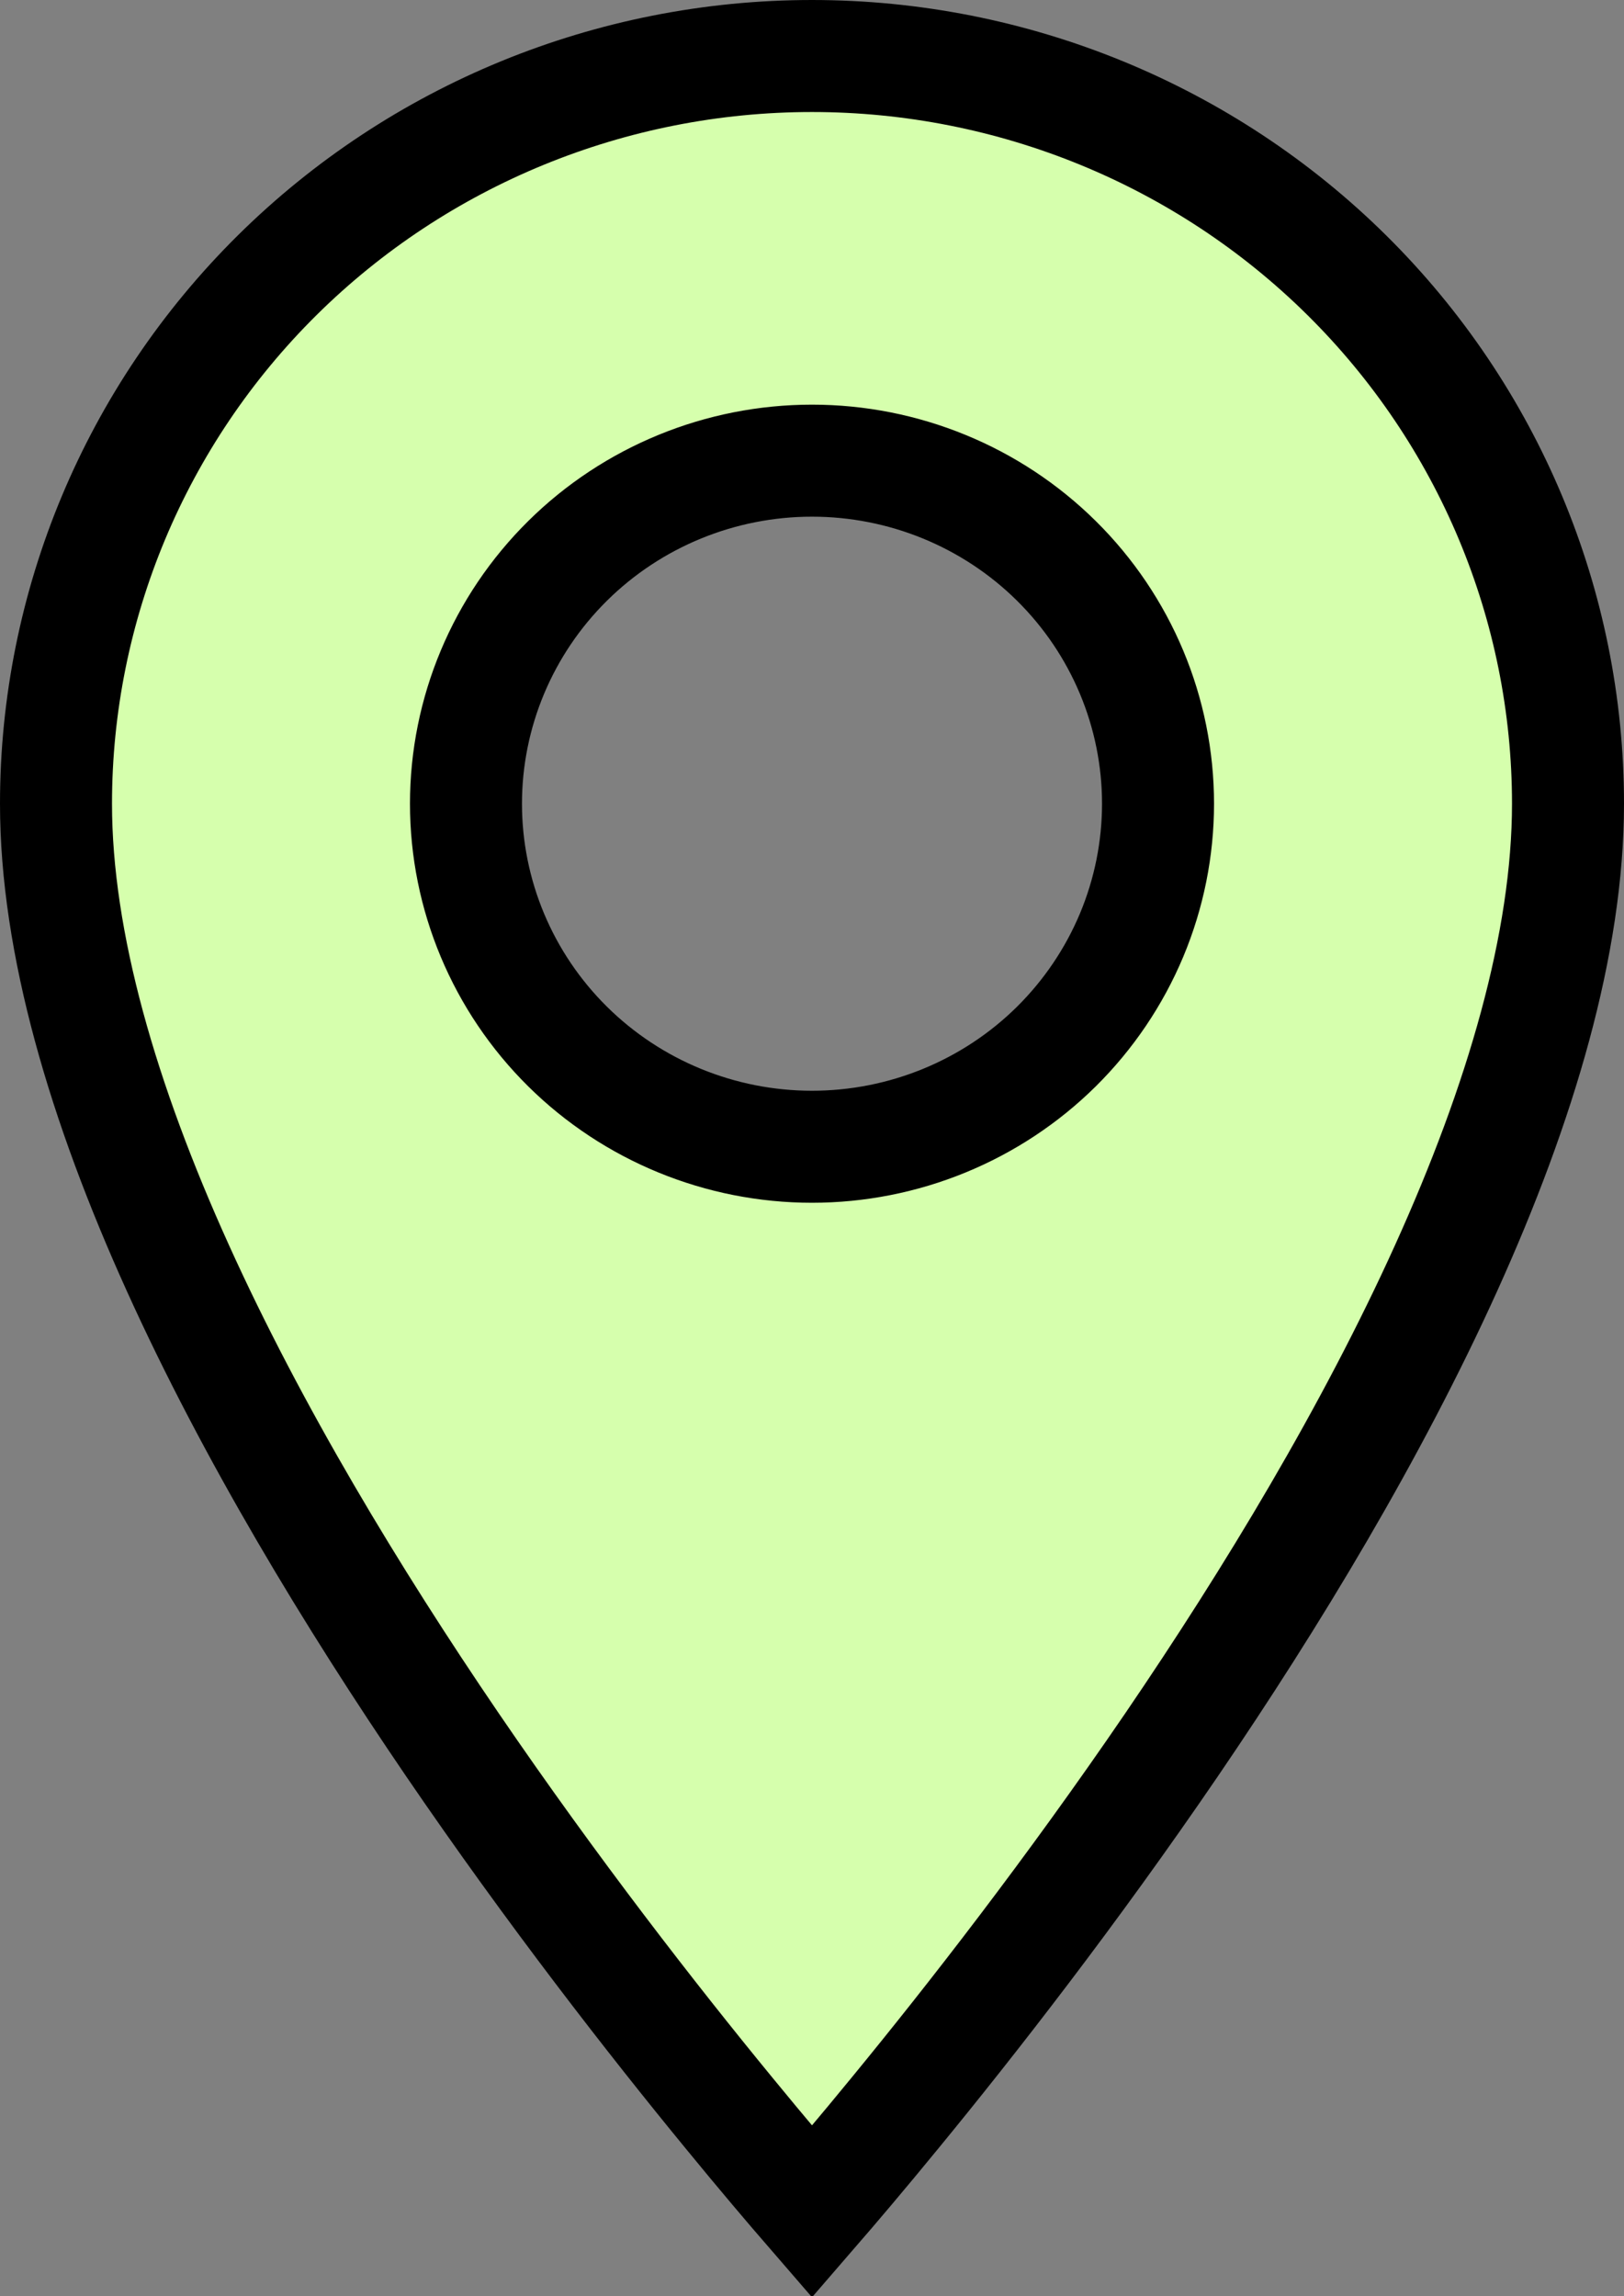 <svg width="29" height="41" viewBox="0 0 29 41" fill="none" xmlns="http://www.w3.org/2000/svg">
<rect x="0" y="0" width="29" height="41" fill="#808080" stroke="none"/>
<path d="M10.135 18.685C11.294 19.832 12.865 20.475 14.5 20.475C15.31 20.475 16.112 20.317 16.861 20.01C17.61 19.703 18.291 19.253 18.865 18.685C19.439 18.116 19.895 17.441 20.207 16.697C20.518 15.954 20.679 15.156 20.679 14.35C20.679 12.722 20.025 11.163 18.865 10.015C17.706 8.868 16.135 8.225 14.5 8.225C12.865 8.225 11.294 8.868 10.135 10.015C8.975 11.163 8.321 12.722 8.321 14.35C8.321 15.978 8.975 17.537 10.135 18.685ZM14.5 39.489C14.119 39.049 13.608 38.448 13.008 37.715C11.661 36.074 9.868 33.775 8.076 31.148C6.283 28.517 4.504 25.574 3.177 22.642C1.843 19.697 1 16.836 1 14.35C1 10.813 2.42 7.418 4.95 4.914C7.481 2.409 10.916 1 14.5 1C18.084 1 21.519 2.409 24.05 4.914C26.58 7.418 28 10.813 28 14.35C28 16.836 27.157 19.697 25.823 22.642C24.496 25.574 22.717 28.517 20.924 31.148C19.132 33.775 17.339 36.074 15.992 37.715C15.392 38.448 14.881 39.049 14.5 39.489Z" fill="#D6FFAD" stroke="black" stroke-width="2"/>
</svg>
